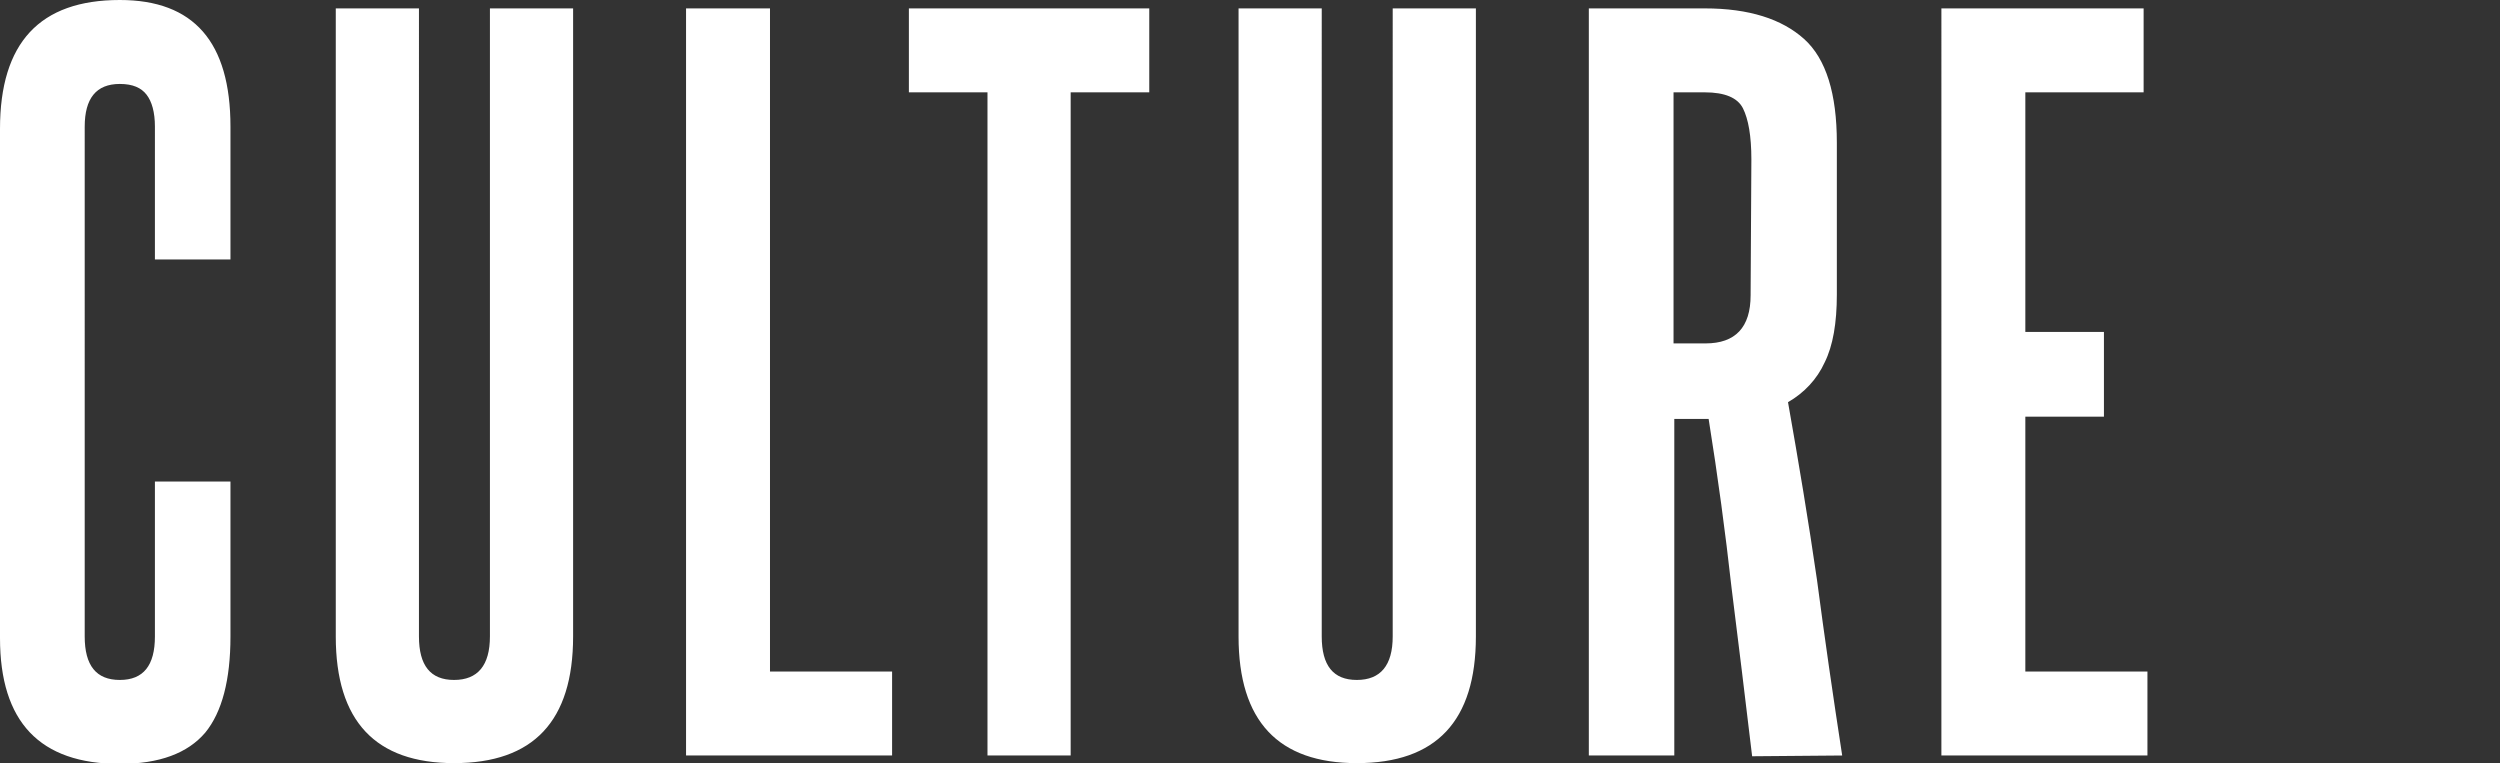 <?xml version="1.0" encoding="utf-8"?>
<!-- Generator: Adobe Illustrator 24.0.1, SVG Export Plug-In . SVG Version: 6.00 Build 0)  -->
<svg version="1.1" id="Capa_1" xmlns="http://www.w3.org/2000/svg" xmlns:xlink="http://www.w3.org/1999/xlink" x="0px" y="0px"
	 viewBox="0 0 327.6 100" style="enable-background:new 0 0 327.6 100;" xml:space="preserve">
<rect x="0" y="0" width="327.6" height="100" fill="#333333" stroke="none"/>
<style type="text/css">
	.st0{fill:#FFFFFF;}
</style>
<path id="Trazado_337" class="st0" d="M20.3,83.4c0,3.8-1.5,5.7-4.6,5.7s-4.6-1.9-4.6-5.7V16.6c0-3.7,1.5-5.6,4.6-5.6
	c1.7,0,2.8,0.5,3.5,1.4s1.1,2.3,1.1,4.2V34h9.9V16.6C30.2,5.5,25.4,0,15.7,0C5.2,0,0,5.6,0,16.9v66.7c0,11,5.2,16.5,15.7,16.5
	c5.2,0,8.9-1.4,11.2-4.1c2.2-2.7,3.3-6.9,3.3-12.6V63.1h-9.9V83.4z M64.2,83.4c0,3.8-1.6,5.7-4.7,5.7c-3.1,0-4.6-1.9-4.6-5.7V1.1H44
	v82.3c0,11.1,5.2,16.6,15.5,16.6c10.4,0,15.6-5.5,15.6-16.6V1.1H64.2V83.4z M116.9,99V88h-16V1.1h-11V99H116.9z M140.3,99V12.1h10.3
	v-11h-31.5v11h10.3V99H140.3z M182.5,83.4c0,3.8-1.6,5.7-4.7,5.7c-3.1,0-4.6-1.9-4.6-5.7V1.1h-10.9v82.3c0,11.1,5.2,16.6,15.5,16.6
	c10.4,0,15.6-5.5,15.6-16.6V1.1h-10.9L182.5,83.4z M241.4,99c-1.2-7.8-2.3-15.4-3.3-23c-1.1-7.6-2.4-15.4-3.8-23.3
	c2.1-1.2,3.8-3,4.8-5.2c1.1-2.2,1.6-5.2,1.6-8.9V18.7c0-6.4-1.4-11-4.3-13.6c-2.9-2.6-7.2-4-13-4h-15.2V99h11.2V54.9h4.5
	c1.2,7.5,2.2,14.9,3,22.1c0.9,7.2,1.8,14.5,2.7,22.1L241.4,99z M229.4,38.7c0,4.2-2,6.3-5.9,6.3h-4.2V12.1h4.1c2.6,0,4.3,0.7,5,2.1
	s1.1,3.6,1.1,6.7L229.4,38.7z M281.4,99V88h-16V54.6h10.3V43.5h-10.3V12.1h15.5v-11h-26.5V99H281.4z"/>
</svg>
